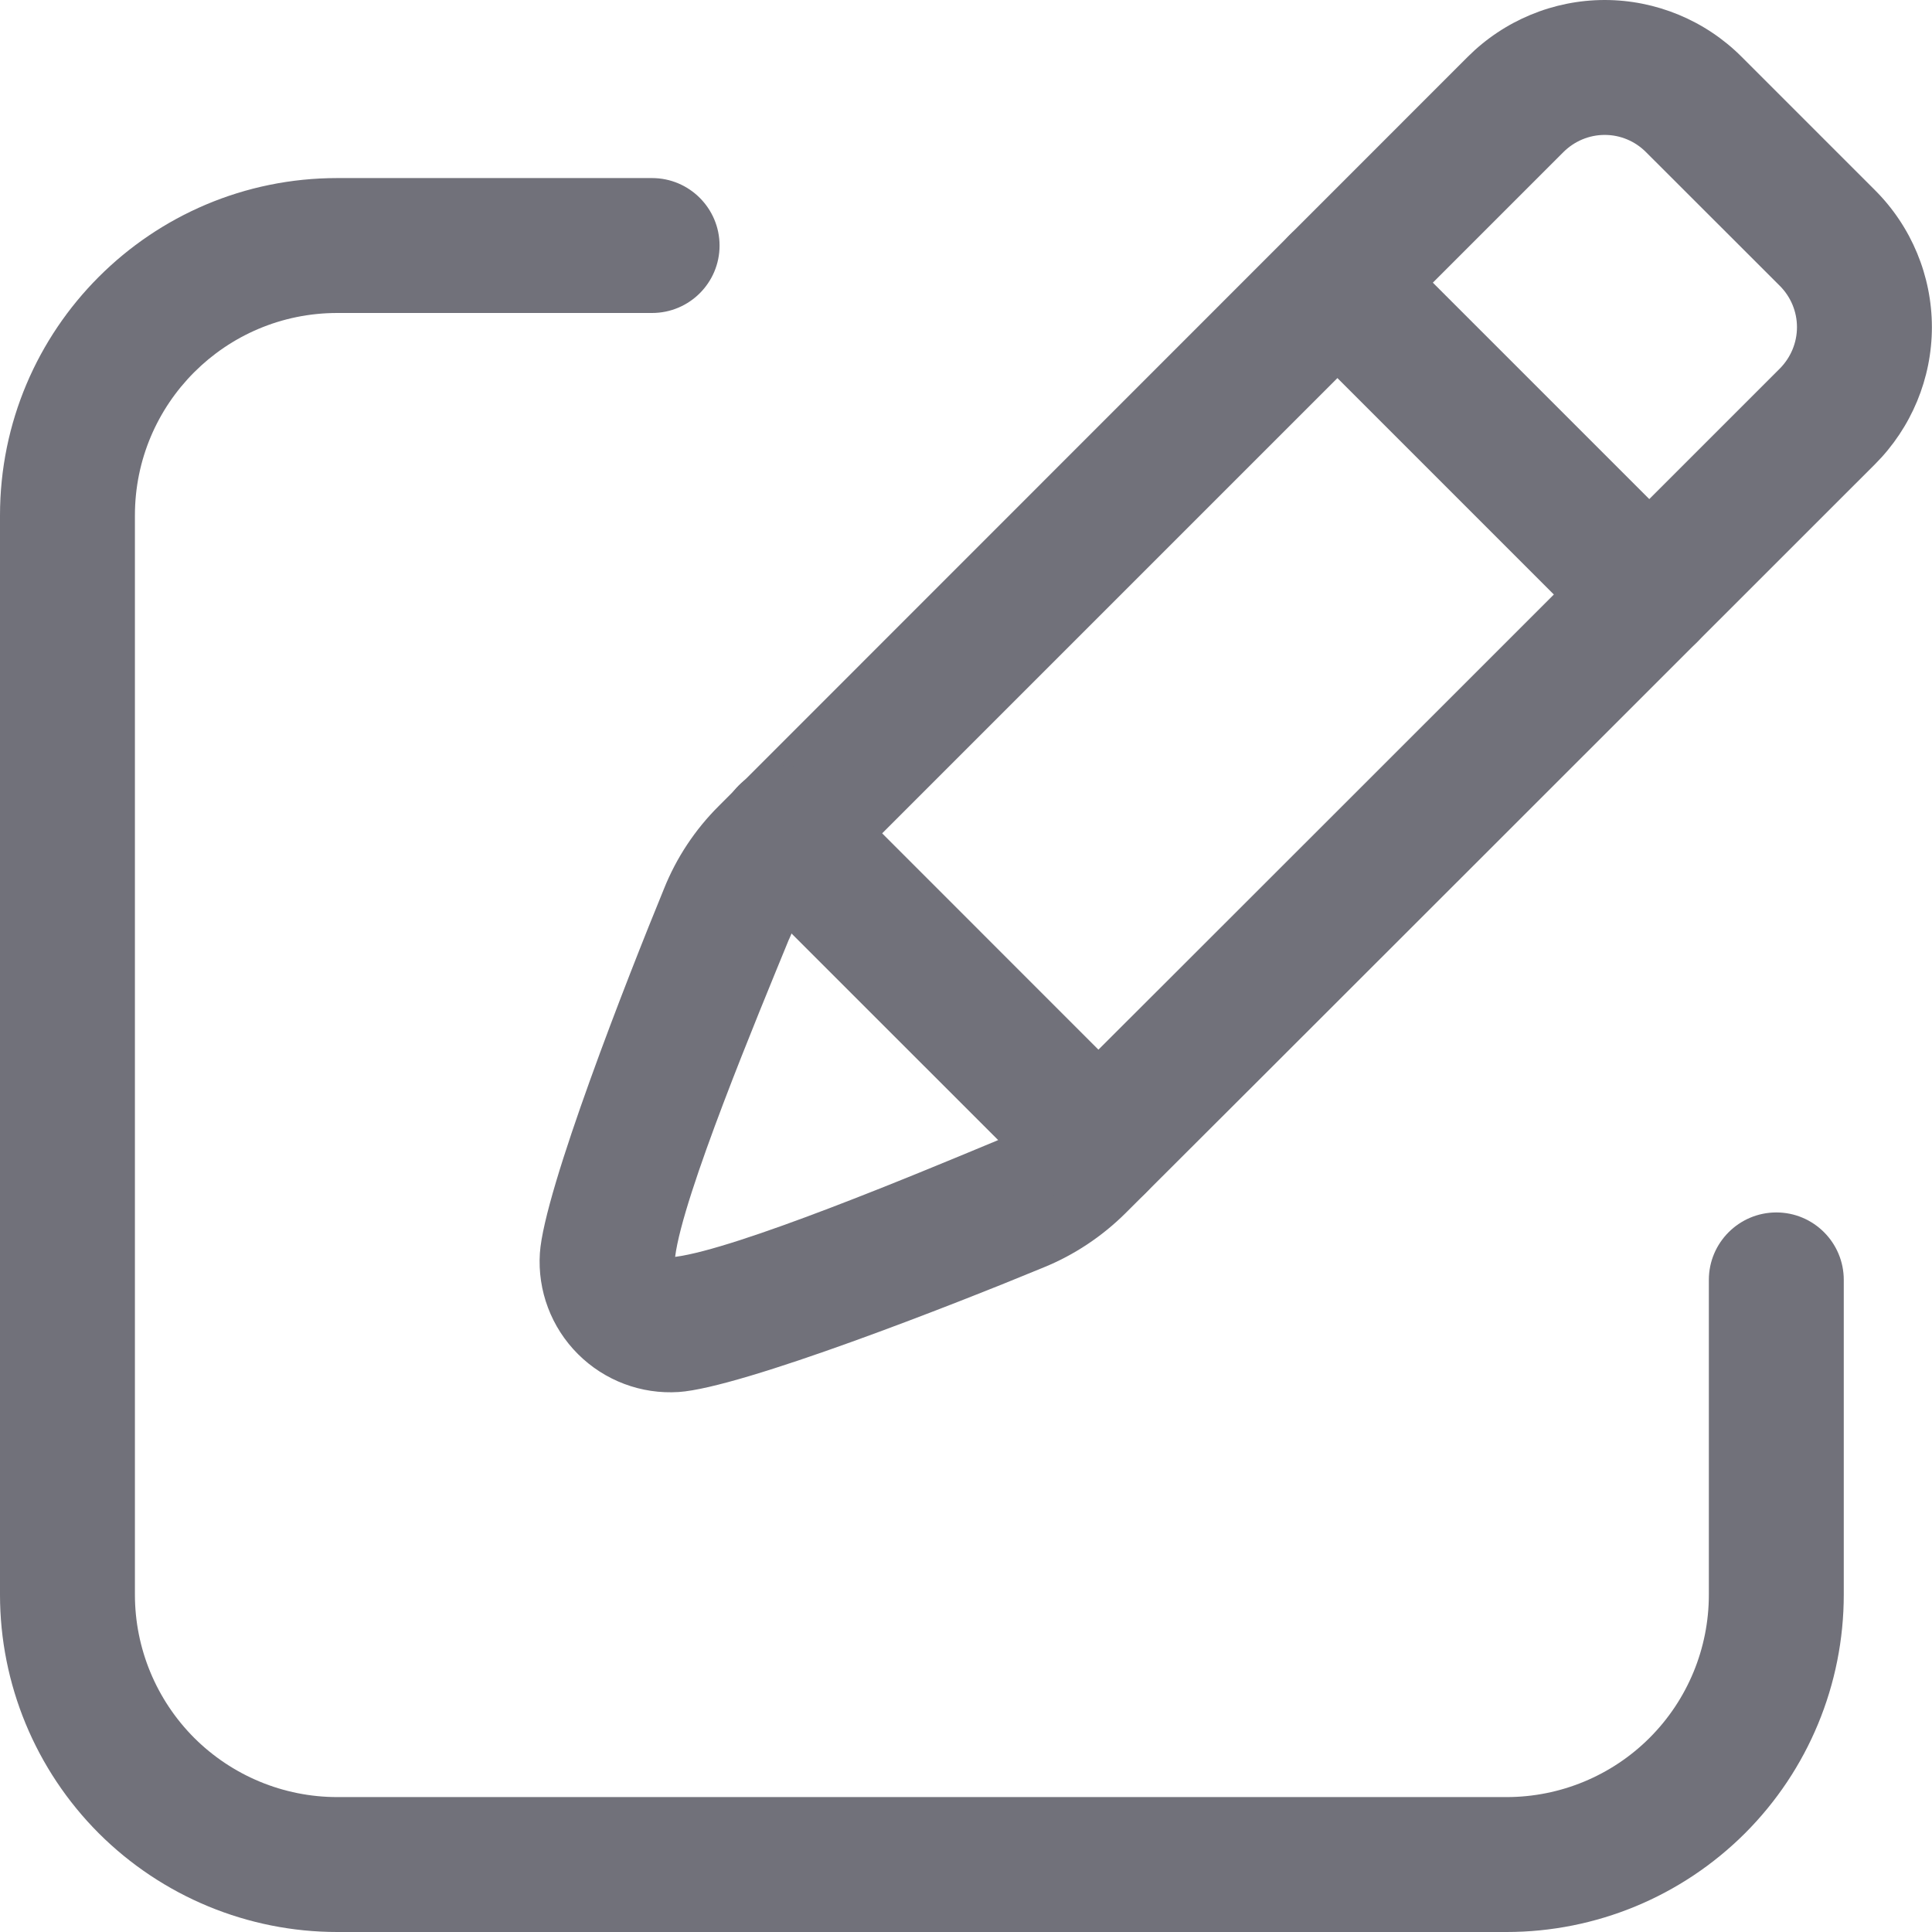 <svg width="18" height="18" viewBox="0 0 18 18" fill="none" xmlns="http://www.w3.org/2000/svg">
<path fill-rule="evenodd" clip-rule="evenodd" d="M17.471 4.323C15.689 6.104 11.508 10.285 10.488 11.301C10.267 11.521 10.005 11.694 9.724 11.808C8.906 12.147 6.91 12.93 6.324 12.969C5.974 12.992 5.632 12.863 5.384 12.615C5.136 12.367 5.007 12.025 5.03 11.675C5.069 11.089 5.852 9.095 6.186 8.281C6.302 7.991 6.476 7.729 6.696 7.51L13.676 0.528C14.014 0.191 14.473 0 14.951 0C15.428 0 15.888 0.191 16.225 0.528L17.471 1.774C17.808 2.111 17.999 2.571 17.999 3.048C17.999 3.526 17.808 3.985 17.471 4.323ZM6.29 11.71C6.863 11.637 8.538 10.939 9.242 10.646C9.244 10.645 9.247 10.645 9.248 10.644C9.38 10.591 9.499 10.512 9.599 10.412L9.6 10.412C10.621 9.395 14.801 5.215 16.582 3.434C16.684 3.331 16.742 3.193 16.742 3.048C16.742 2.903 16.684 2.765 16.582 2.663L15.336 1.418C15.234 1.315 15.096 1.257 14.951 1.257C14.806 1.257 14.668 1.315 14.565 1.418L7.584 8.399C7.484 8.498 7.405 8.618 7.352 8.75L7.35 8.753C7.061 9.459 6.362 11.136 6.29 11.71Z" fill="#71717A"/>
<path fill-rule="evenodd" clip-rule="evenodd" d="M15.81 5.094C16.055 5.34 16.055 5.738 15.81 5.983C15.565 6.229 15.167 6.229 14.921 5.983L12.016 3.078C11.771 2.832 11.771 2.434 12.016 2.189C12.262 1.944 12.66 1.944 12.905 2.189L15.81 5.094Z" fill="#71717A"/>
<path fill-rule="evenodd" clip-rule="evenodd" d="M10.677 10.223C10.922 10.467 10.922 10.866 10.677 11.111C10.432 11.357 10.033 11.357 9.789 11.111L6.883 8.206C6.638 7.961 6.638 7.562 6.883 7.317C7.128 7.072 7.527 7.072 7.772 7.317L10.677 10.223Z" fill="#71717A"/>
<path fill-rule="evenodd" clip-rule="evenodd" d="M6.075 1.659C6.422 1.659 6.704 1.941 6.704 2.288C6.704 2.635 6.422 2.916 6.075 2.916H3.142C2.101 2.916 1.257 3.76 1.257 4.802V14.857C1.257 15.358 1.456 15.837 1.809 16.191C2.163 16.544 2.642 16.743 3.142 16.743H14.036C14.536 16.743 15.016 16.544 15.369 16.191C15.723 15.837 15.921 15.358 15.921 14.857V11.924C15.921 11.578 16.203 11.296 16.55 11.296C16.897 11.296 17.178 11.578 17.178 11.924V14.857C17.178 15.691 16.848 16.49 16.258 17.08C15.668 17.669 14.87 18 14.036 18H3.142C2.309 18 1.51 17.669 0.92 17.08C0.331 16.49 0 15.691 0 14.857V4.802C0 3.066 1.407 1.659 3.142 1.659H6.075Z" fill="#71717A"/>
</svg>
